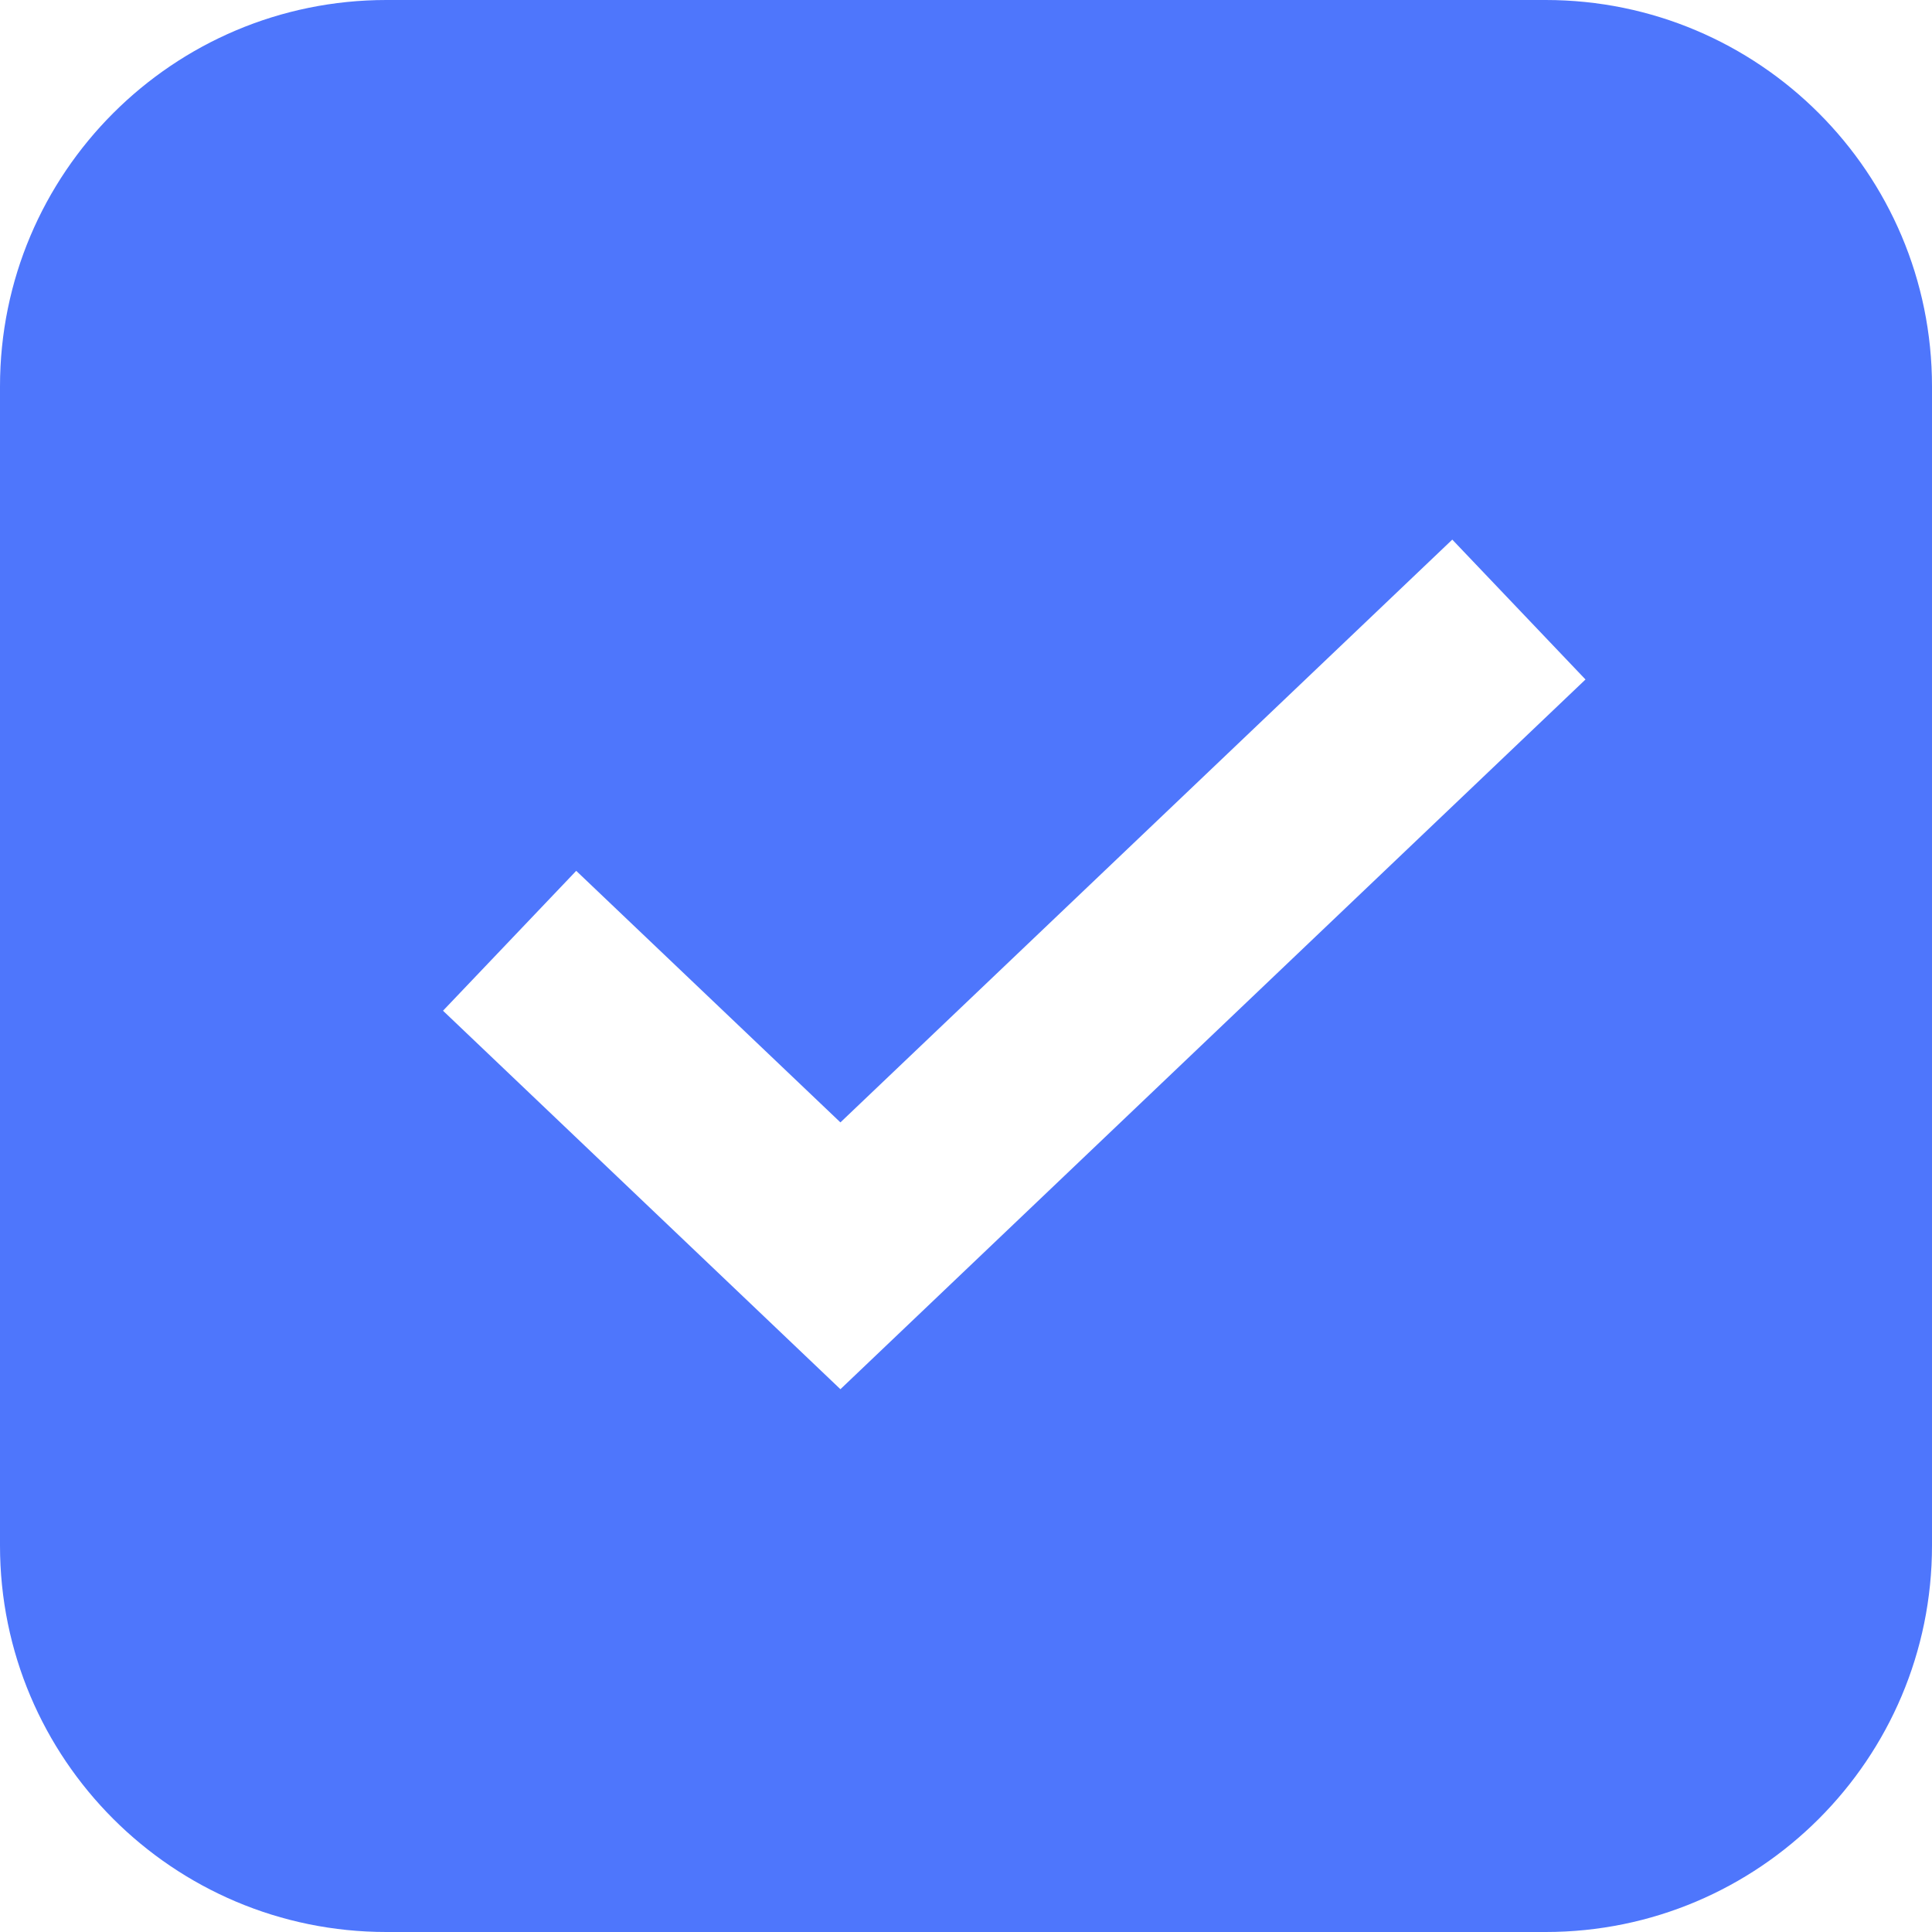 <svg width="20" height="20" viewBox="0 0 20 20" fill="none" xmlns="http://www.w3.org/2000/svg">
<path fill-rule="evenodd" clip-rule="evenodd" d="M4 0C1.791 0 0 1.791 0 4V16C0 18.209 1.791 20 4 20H16C18.209 20 20 18.209 20 16V4C20 1.791 18.209 0 16 0H4ZM8.7 14.381L16.413 7.034L15.034 5.586L8.7 11.619L5.965 9.015L4.586 10.463L8.7 14.381Z" fill="#4E76FC"/>
</svg>
